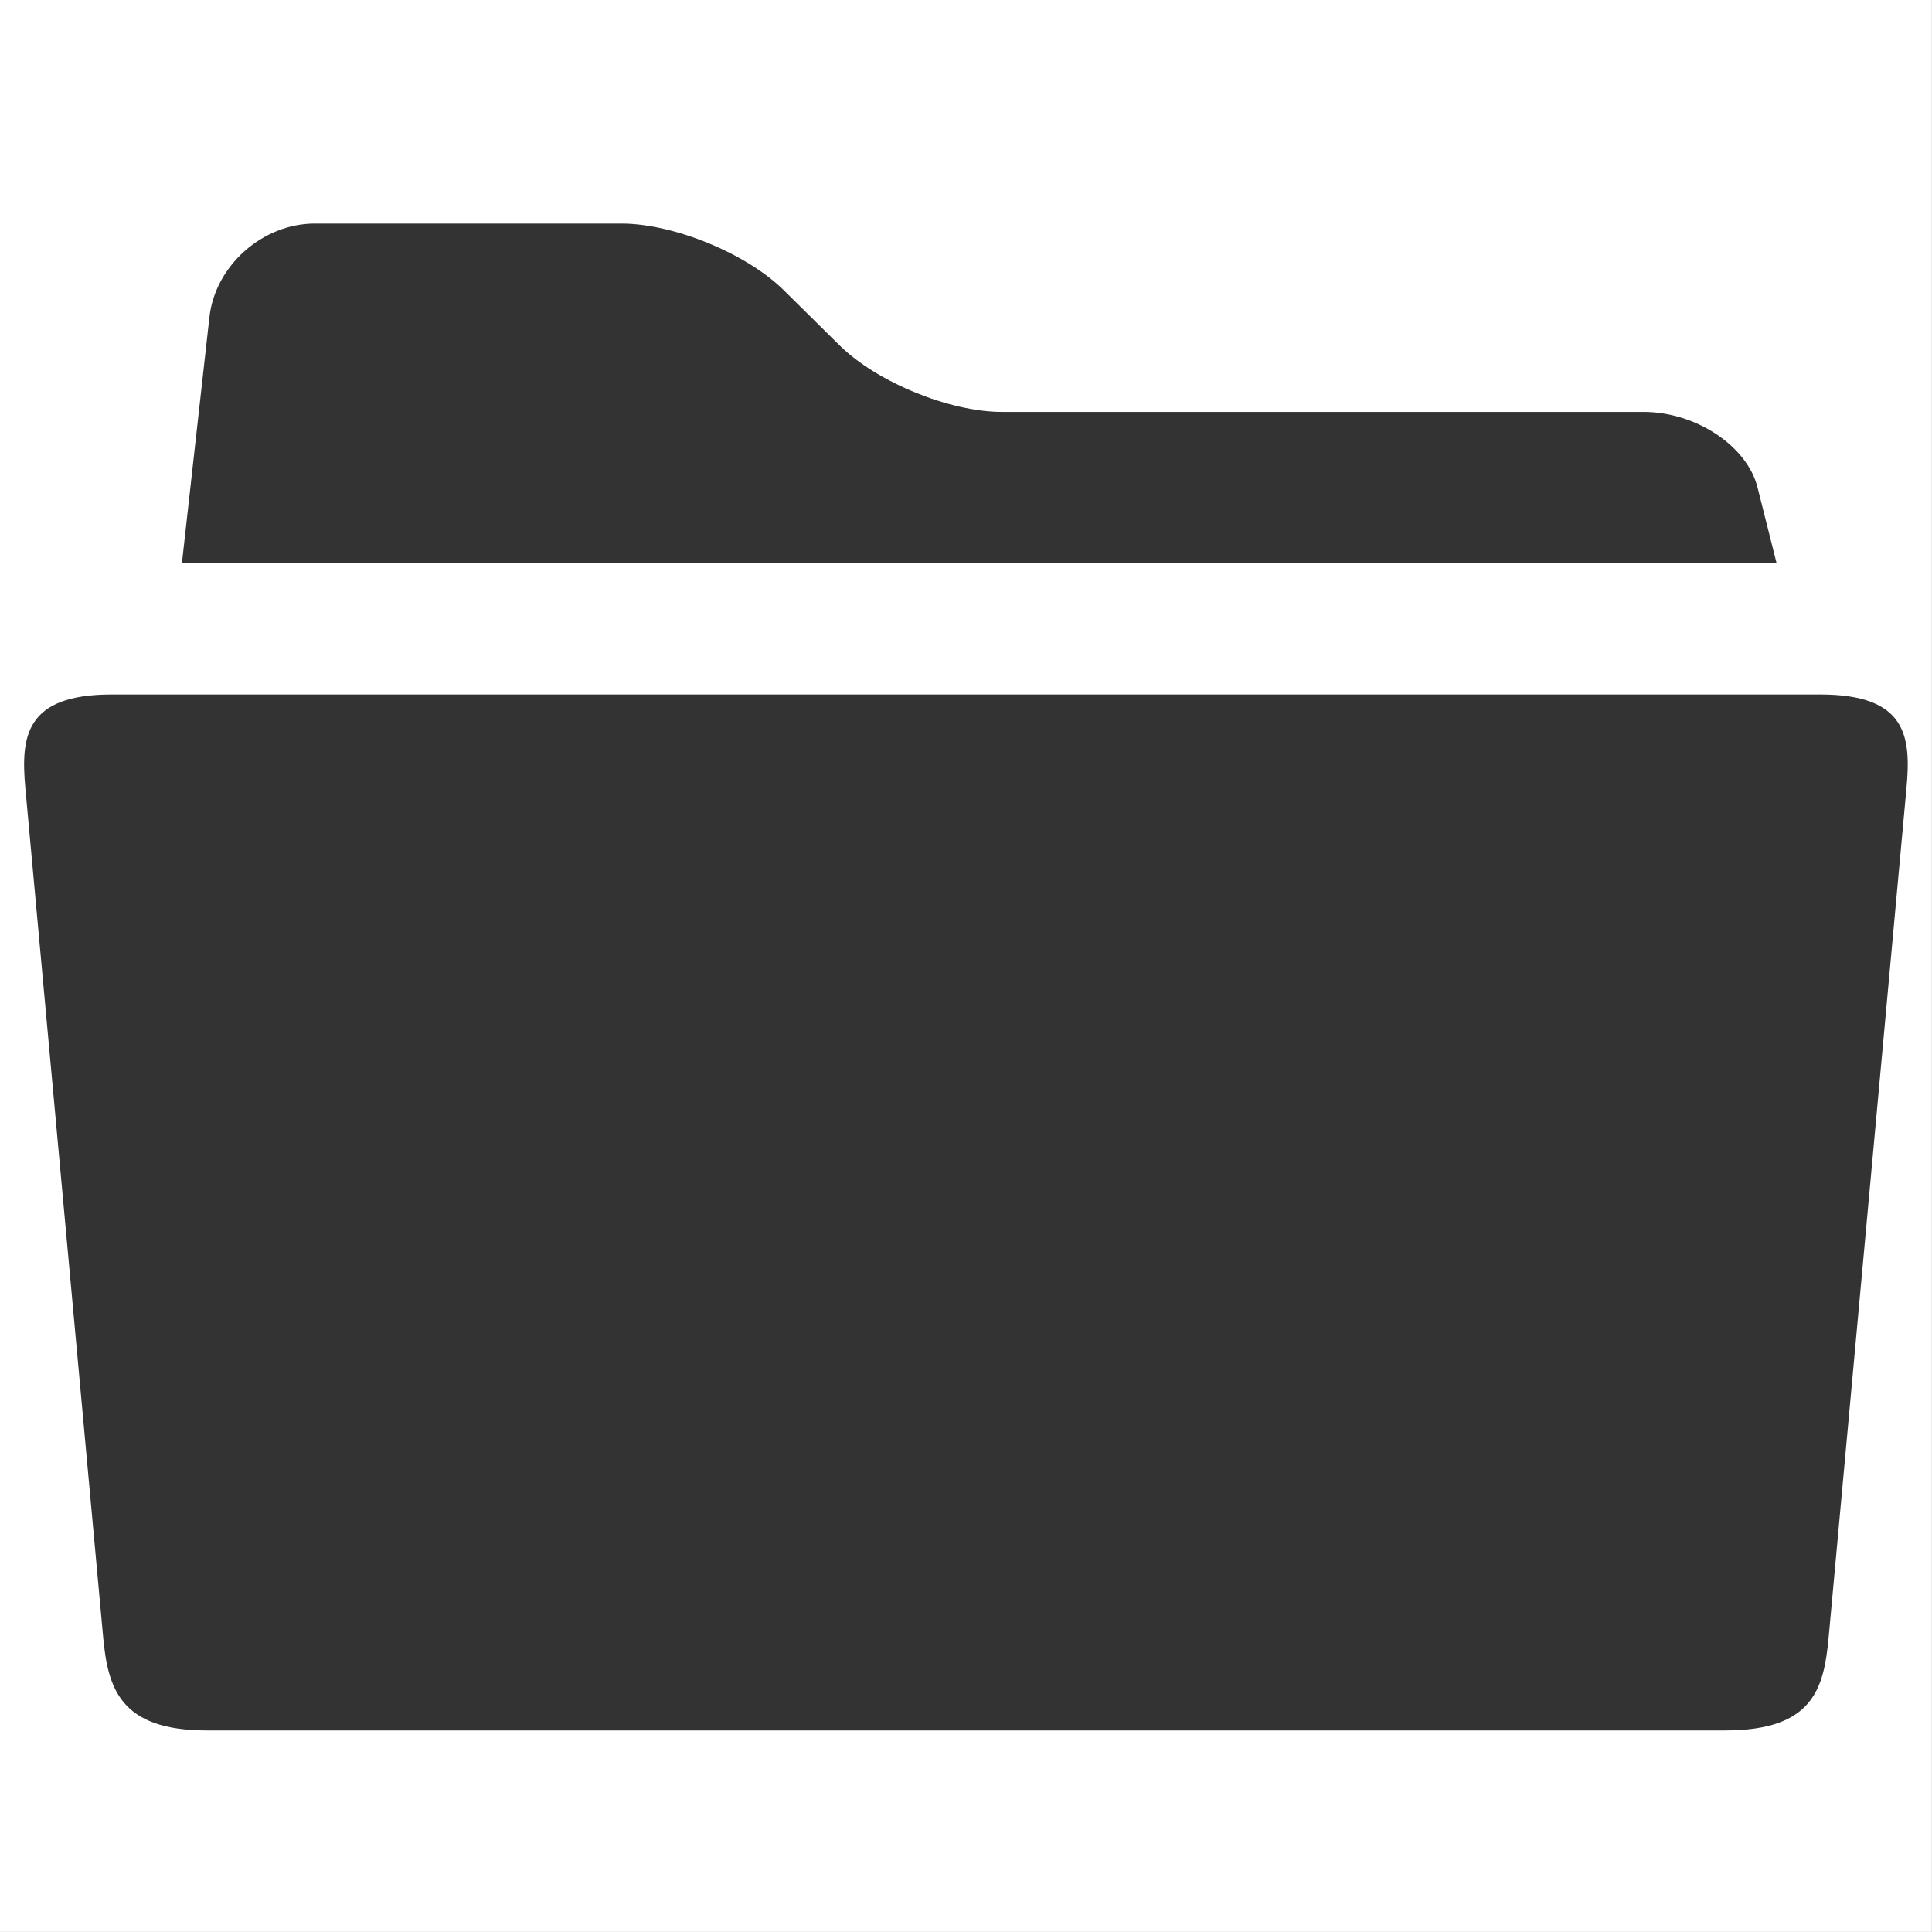 <?xml version="1.0" encoding="UTF-8" standalone="no"?>
<!-- Generator: Adobe Illustrator 18.1.1, SVG Export Plug-In . SVG Version: 6.00 Build 0)  -->

<svg
   xmlns:dc="http://purl.org/dc/elements/1.1/"
   xmlns:cc="http://creativecommons.org/ns#"
   xmlns:rdf="http://www.w3.org/1999/02/22-rdf-syntax-ns#"
   xmlns:svg="http://www.w3.org/2000/svg"
   xmlns="http://www.w3.org/2000/svg"
   xmlns:sodipodi="http://sodipodi.sourceforge.net/DTD/sodipodi-0.dtd"
   xmlns:inkscape="http://www.inkscape.org/namespaces/inkscape"
   version="1.1"
   id="Capa_1"
   x="0px"
   y="0px"
   viewBox="0 0 40 40"
   xml:space="preserve"
   inkscape:version="0.92.4 (5da689c313, 2019-01-14)"
   sodipodi:docname="folder.svg"
   width="40"
   height="40"><rect x="0" y="0" width="40" height="40" fill="#333333" stroke="none"/><defs
     id="defs4175" /><sodipodi:namedview
     pagecolor="#ffffff"
     bordercolor="#666666"
     borderopacity="1"
     objecttolerance="10"
     gridtolerance="10"
     guidetolerance="10"
     inkscape:pageopacity="0"
     inkscape:pageshadow="2"
     inkscape:window-width="1920"
     inkscape:window-height="1017"
     id="namedview4173"
     showgrid="false"
     inkscape:zoom="8.49"
     inkscape:cx="30.859835"
     inkscape:cy="26.442874"
     inkscape:window-x="1912"
     inkscape:window-y="-8"
     inkscape:window-maximized="1"
     inkscape:current-layer="Capa_1" /><g
     id="g4137"
     transform="matrix(0.39,0,0,0.39,0.5,0.729)"><g
       id="g4139"><path
         style="fill:#ffffff;stroke-width:0.39;fill-opacity:1"
         d="M 0 0 L 0 40 L 40 40 L 40 0 L 0 0 z M 6.518 4.629 L 12.867 4.629 C 13.948 4.629 15.459 5.249 16.225 6.006 L 17.385 7.152 C 18.15 7.909 19.661 8.529 20.742 8.529 L 34.031 8.529 C 35.112 8.529 36.172 9.232 36.389 10.09 L 36.781 11.648 L 3.768 11.648 L 4.336 6.566 C 4.455 5.5 5.437 4.629 6.518 4.629 z M 2.314 14.379 L 37.688 14.379 C 39.483 14.379 39.571 15.252 39.473 16.32 L 37.863 33.887 C 37.766 34.955 37.549 35.828 35.721 35.828 L 4.279 35.828 C 2.486 35.828 2.232 34.955 2.135 33.887 L 0.525 16.32 C 0.428 15.252 0.519 14.379 2.314 14.379 z "
         transform="matrix(2.564,0,0,2.564,-1.282,-1.869)"
         id="path4141" /></g></g></svg>